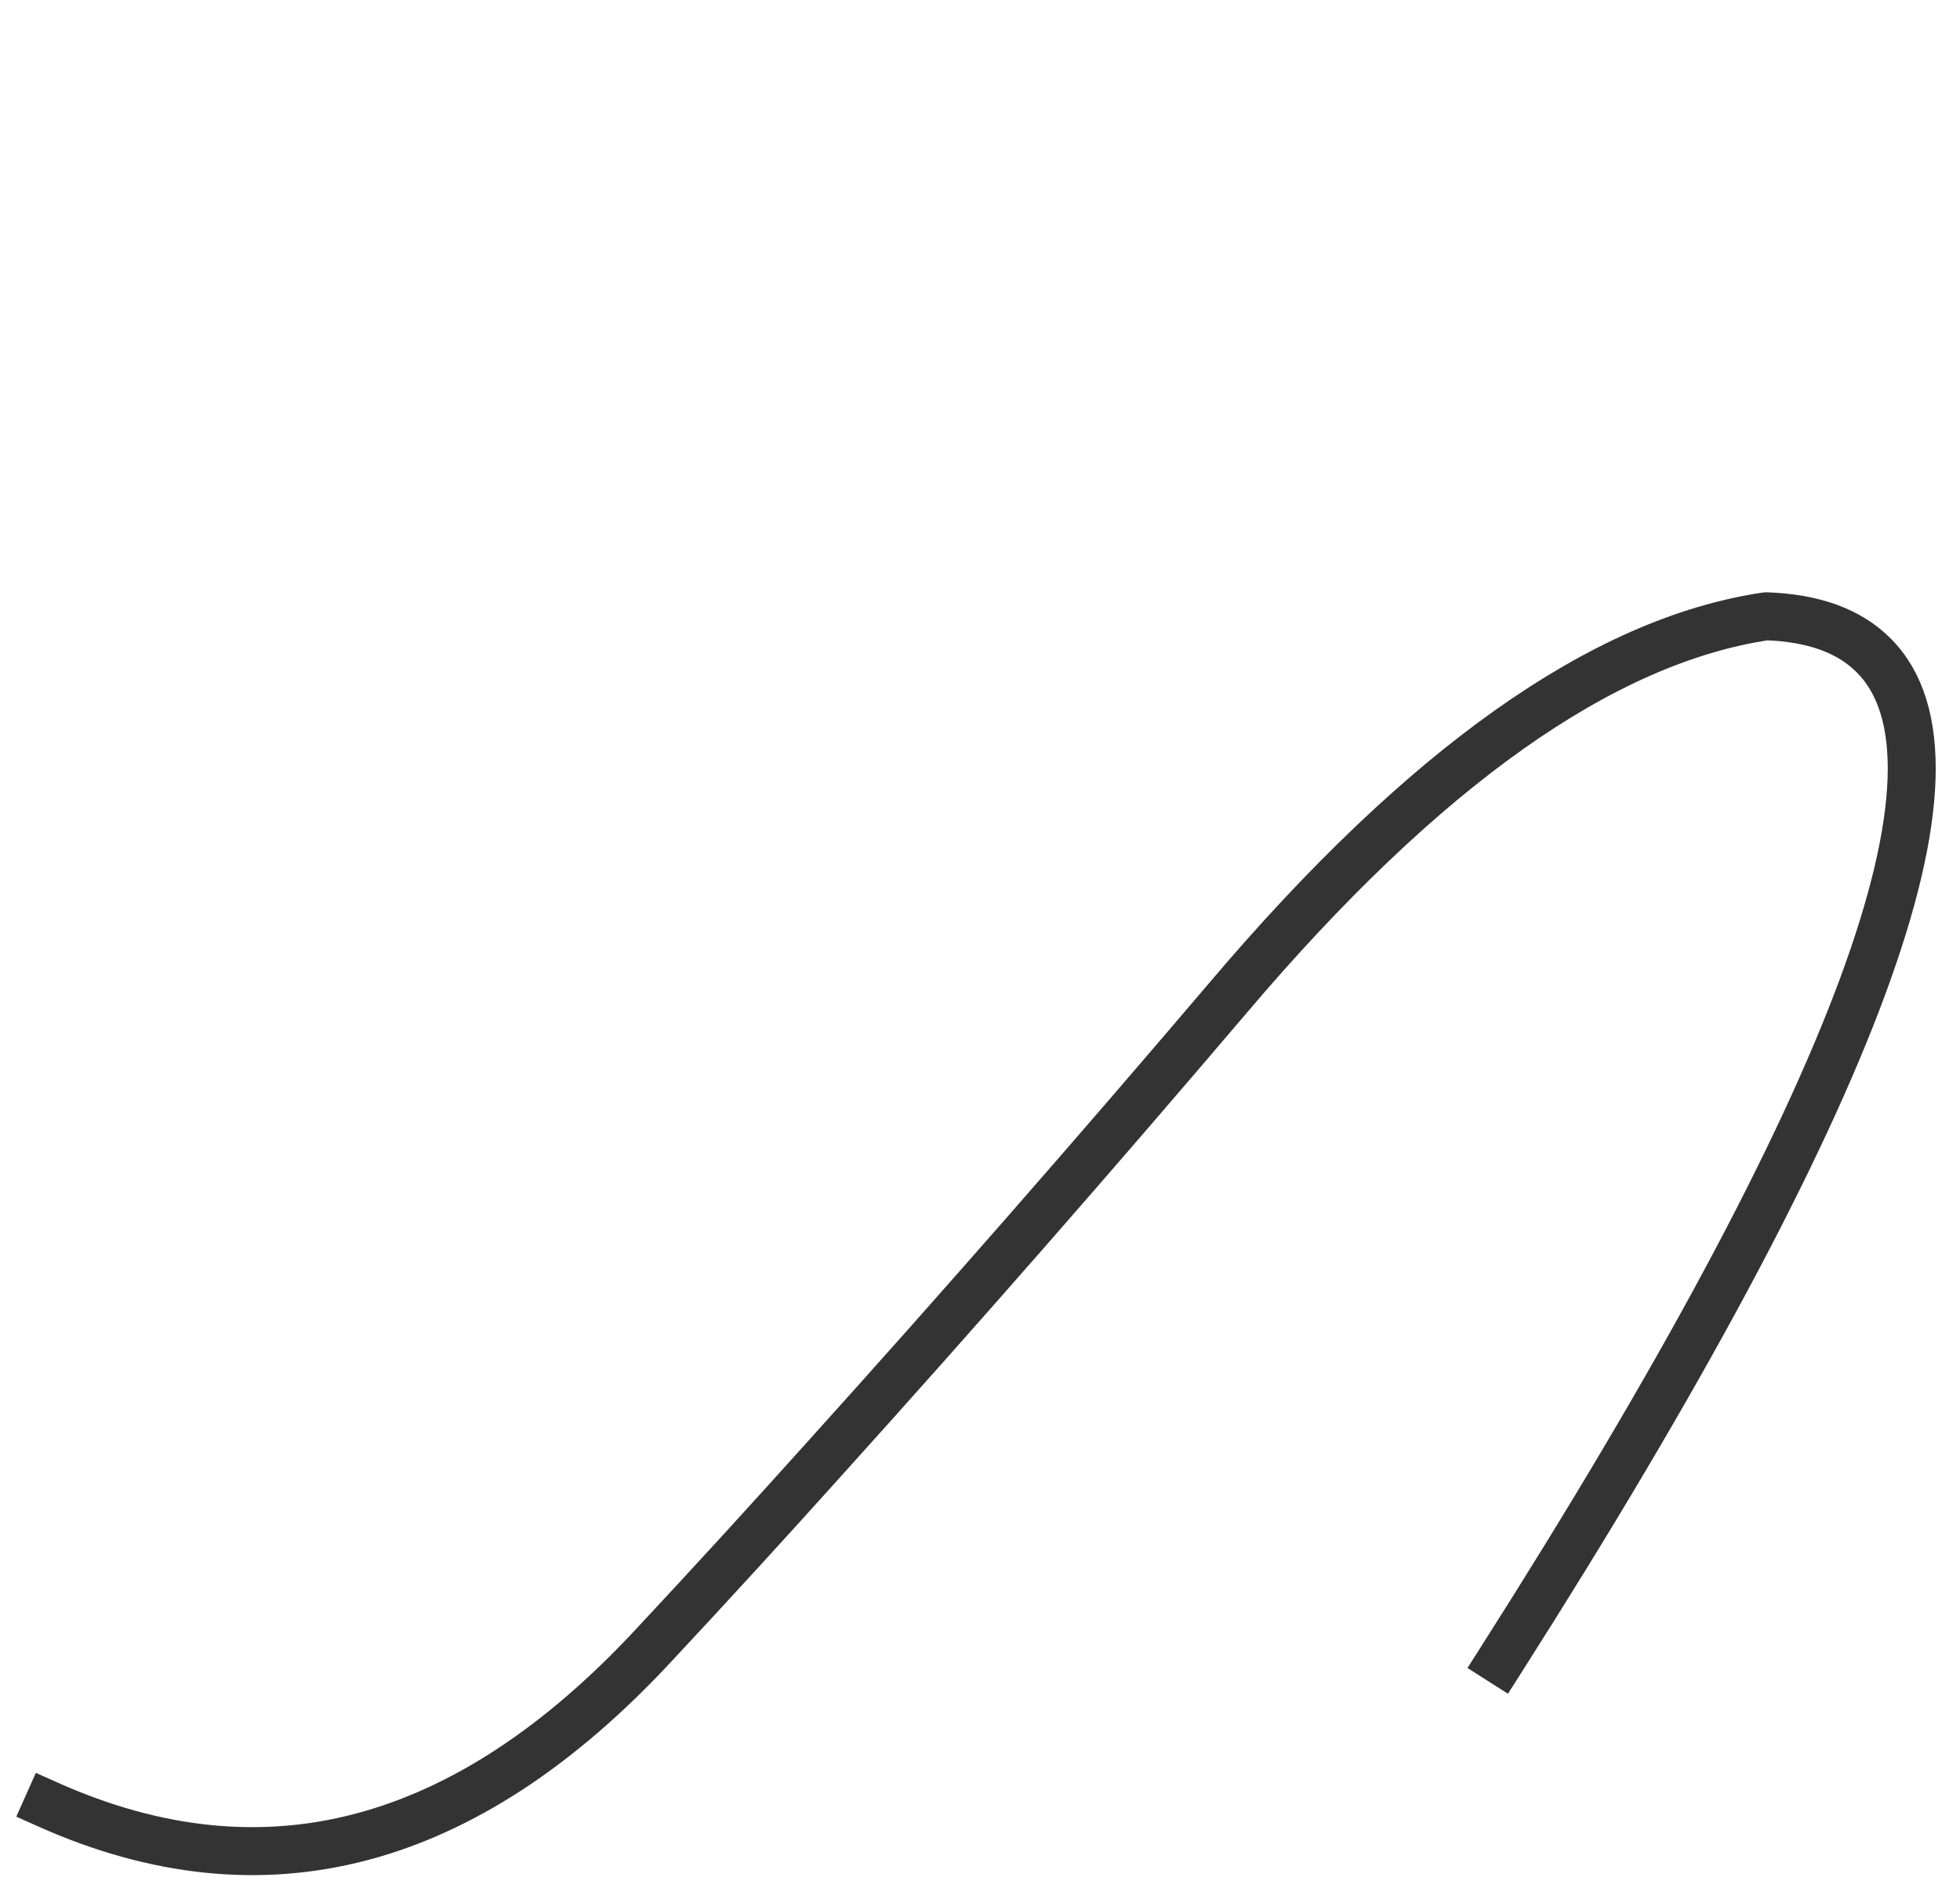 <?xml version="1.0" encoding="UTF-8" standalone="no"?>
<svg xmlns:xlink="http://www.w3.org/1999/xlink" height="154.4px" width="159.35px" xmlns="http://www.w3.org/2000/svg">
  <g transform="matrix(1.0, 0.0, 0.0, 1.0, 143.0, 173.7)">
    <path d="M-139.1 -27.0 Q-112.8 -15.25 -89.85 -39.95 -82.85 -47.45 -75.8 -55.3 -59.65 -73.2 -43.1 -92.65 -19.35 -120.65 0.6 -123.6 6.35 -123.4 9.3 -120.45 22.65 -107.25 -21.0 -38.7" fill="none" stroke="#333333" stroke-linecap="square" stroke-linejoin="round" stroke-width="3.9">
      <animate attributeName="stroke" dur="2s" repeatCount="indefinite" values="#333333;#333334"/>
      <animate attributeName="stroke-width" dur="2s" repeatCount="indefinite" values="3.9;3.9"/>
      <animate attributeName="fill-opacity" dur="2s" repeatCount="indefinite" values="1.0;1.0"/>
      <animate attributeName="d" dur="2s" repeatCount="indefinite" values="M-139.1 -27.0 Q-112.8 -15.25 -89.85 -39.95 -82.85 -47.45 -75.8 -55.3 -59.65 -73.2 -43.1 -92.65 -19.35 -120.65 0.6 -123.6 6.35 -123.4 9.3 -120.45 22.65 -107.25 -21.0 -38.7;M-139.1 -27.0 Q-117.35 -17.3 -116.85 -53.0 -116.75 -60.5 -117.6 -70.0 -119.4 -90.45 -119.2 -107.8 -118.95 -132.15 -114.8 -150.5 -113.95 -154.0 -113.05 -157.55 -103.75 -190.3 -66.25 -135.5"/>
    </path>
  </g>
</svg>
